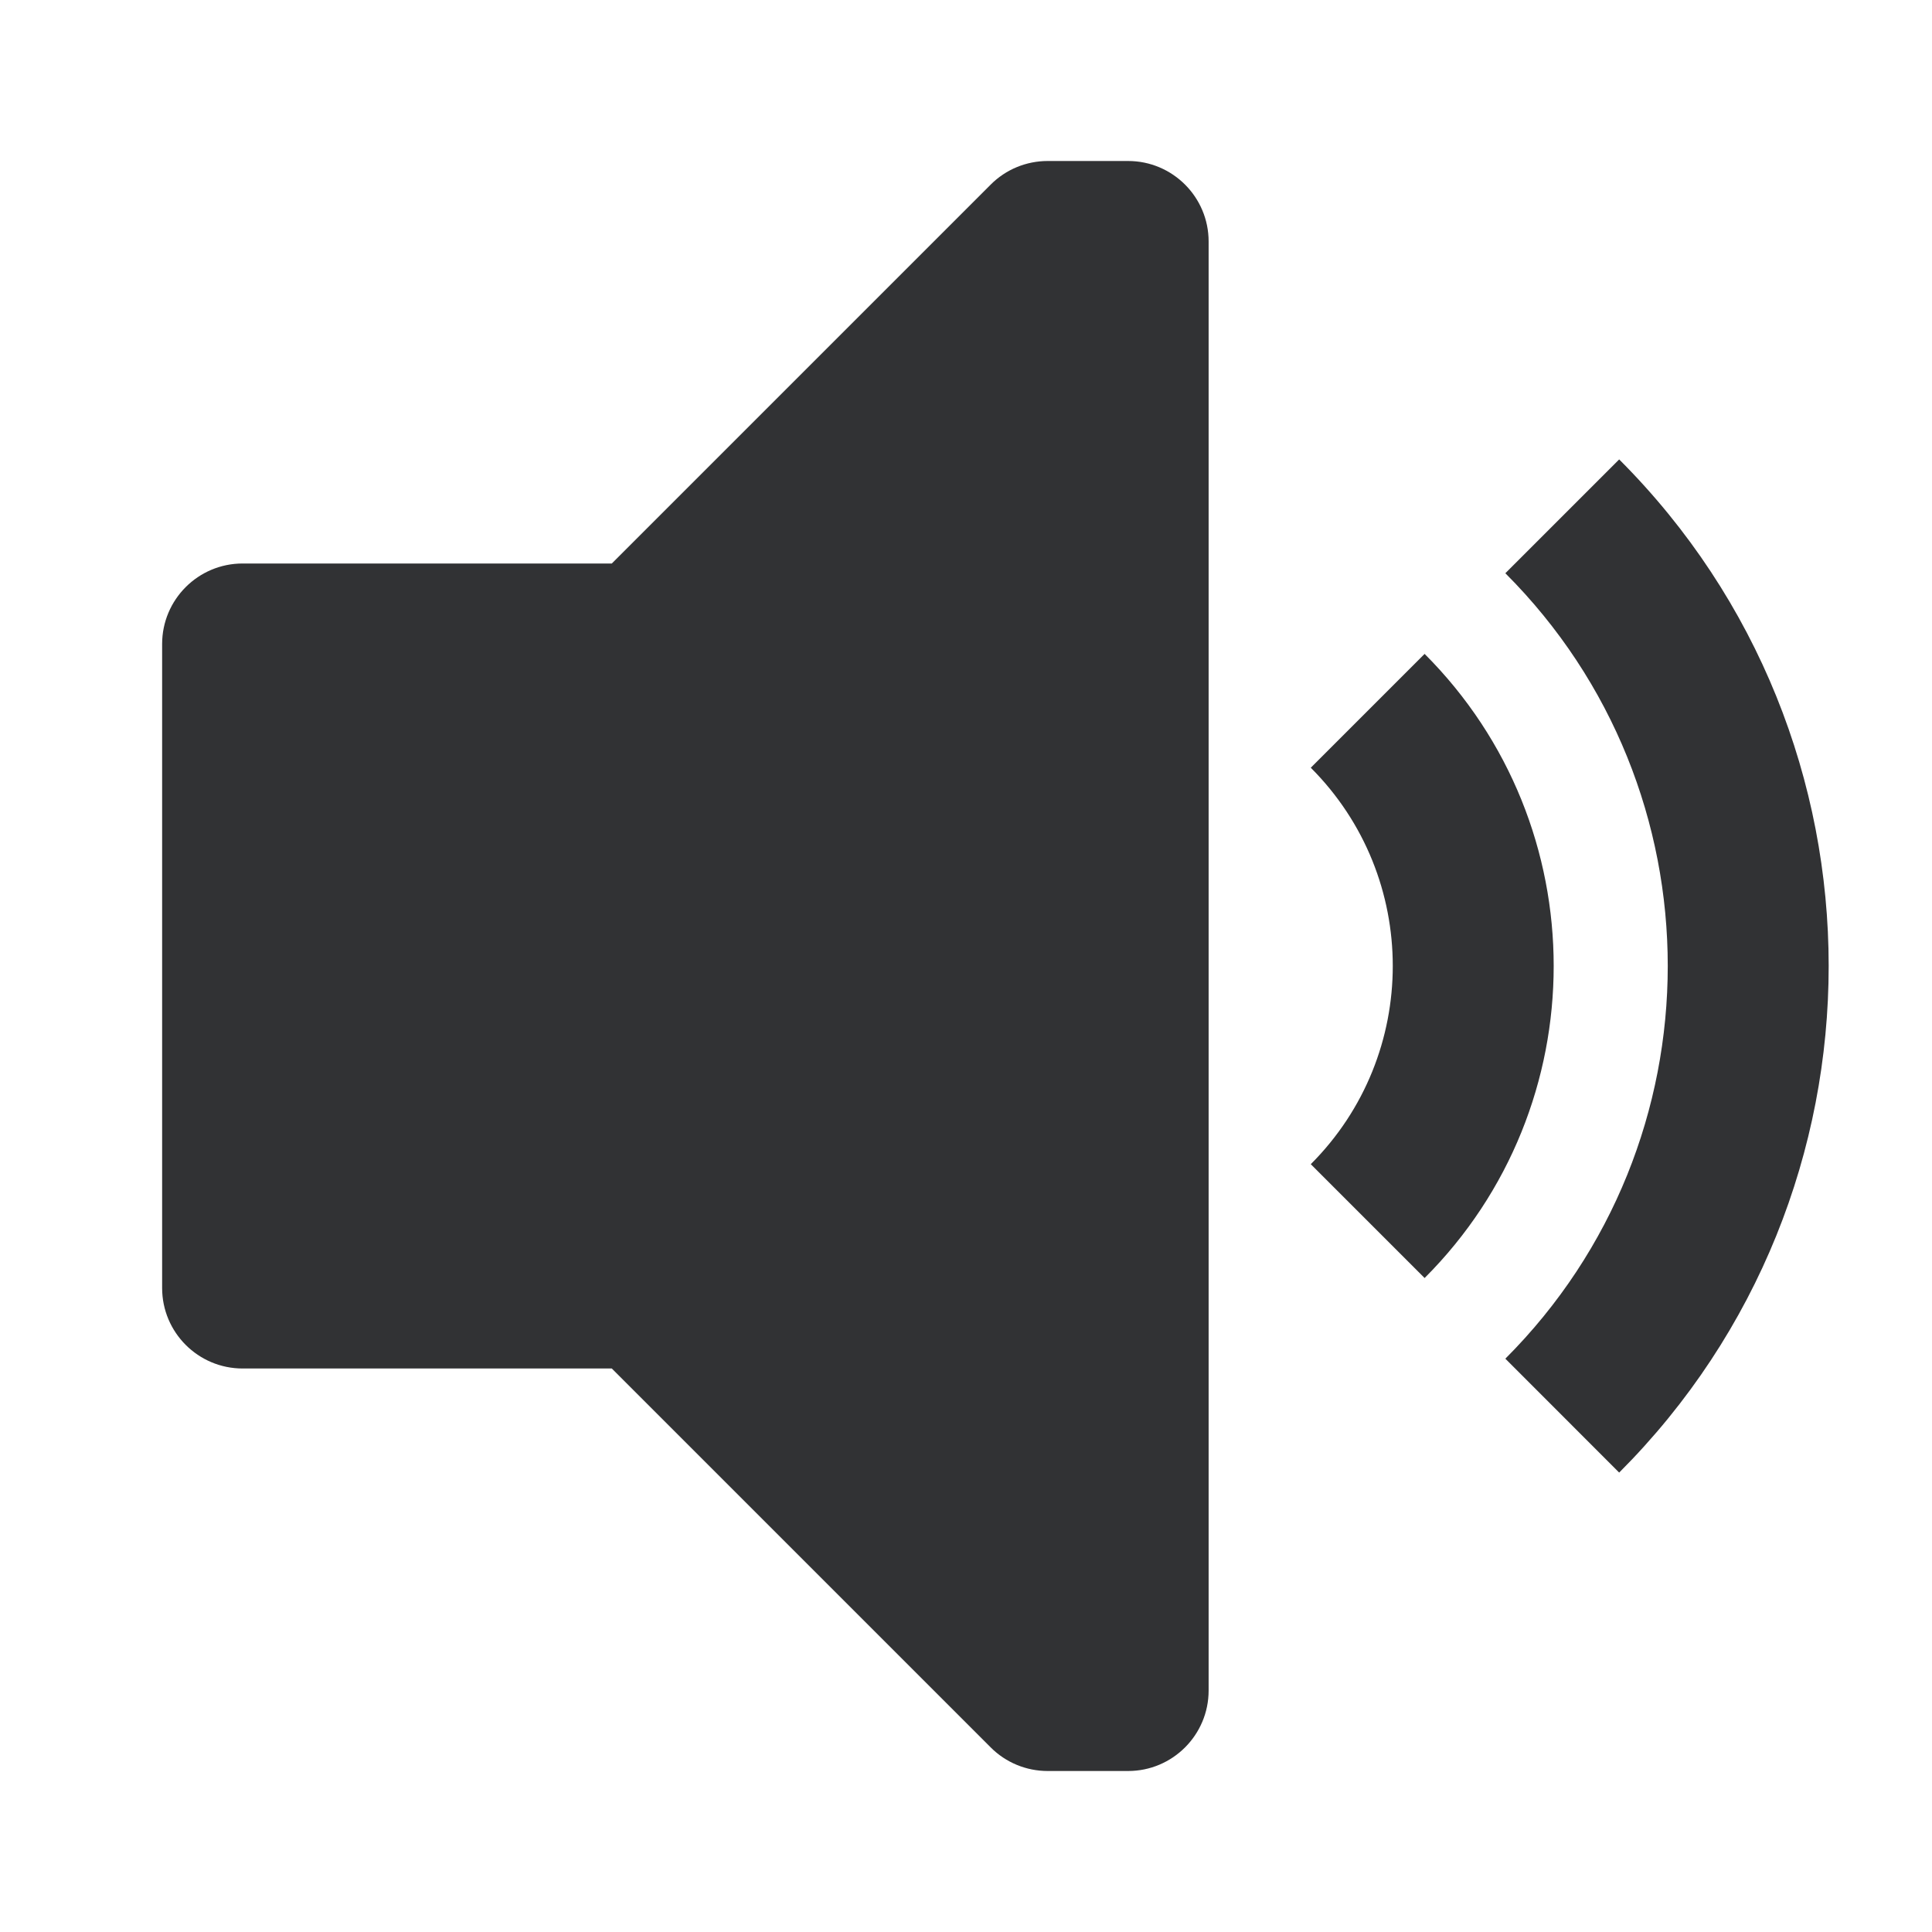 <svg width="24" height="24" viewBox="0 0 24 24" fill="none" xmlns="http://www.w3.org/2000/svg">
<path fill-rule="evenodd" clip-rule="evenodd" d="M13.014 2H14.014C14.566 2 15.014 2.448 15.014 3V21C15.014 21.552 14.566 22 14.014 22H13.014C12.749 22 12.494 21.895 12.307 21.707L7.6 17H3.014C2.462 17 2.014 16.552 2.014 16V8C2.014 7.448 2.462 7 3.014 7H7.6L12.307 2.293C12.494 2.105 12.749 2 13.014 2ZM20.114 5.707L18.7 7.121C21.39 9.811 21.39 14.188 18.7 16.878L20.114 18.293C23.584 14.822 23.584 9.177 20.114 5.707ZM17.697 8.123L16.283 9.537C17.641 10.895 17.641 13.104 16.283 14.462L17.697 15.876C19.835 13.739 19.835 10.261 17.697 8.123Z" fill="#313234"/>
</svg>
